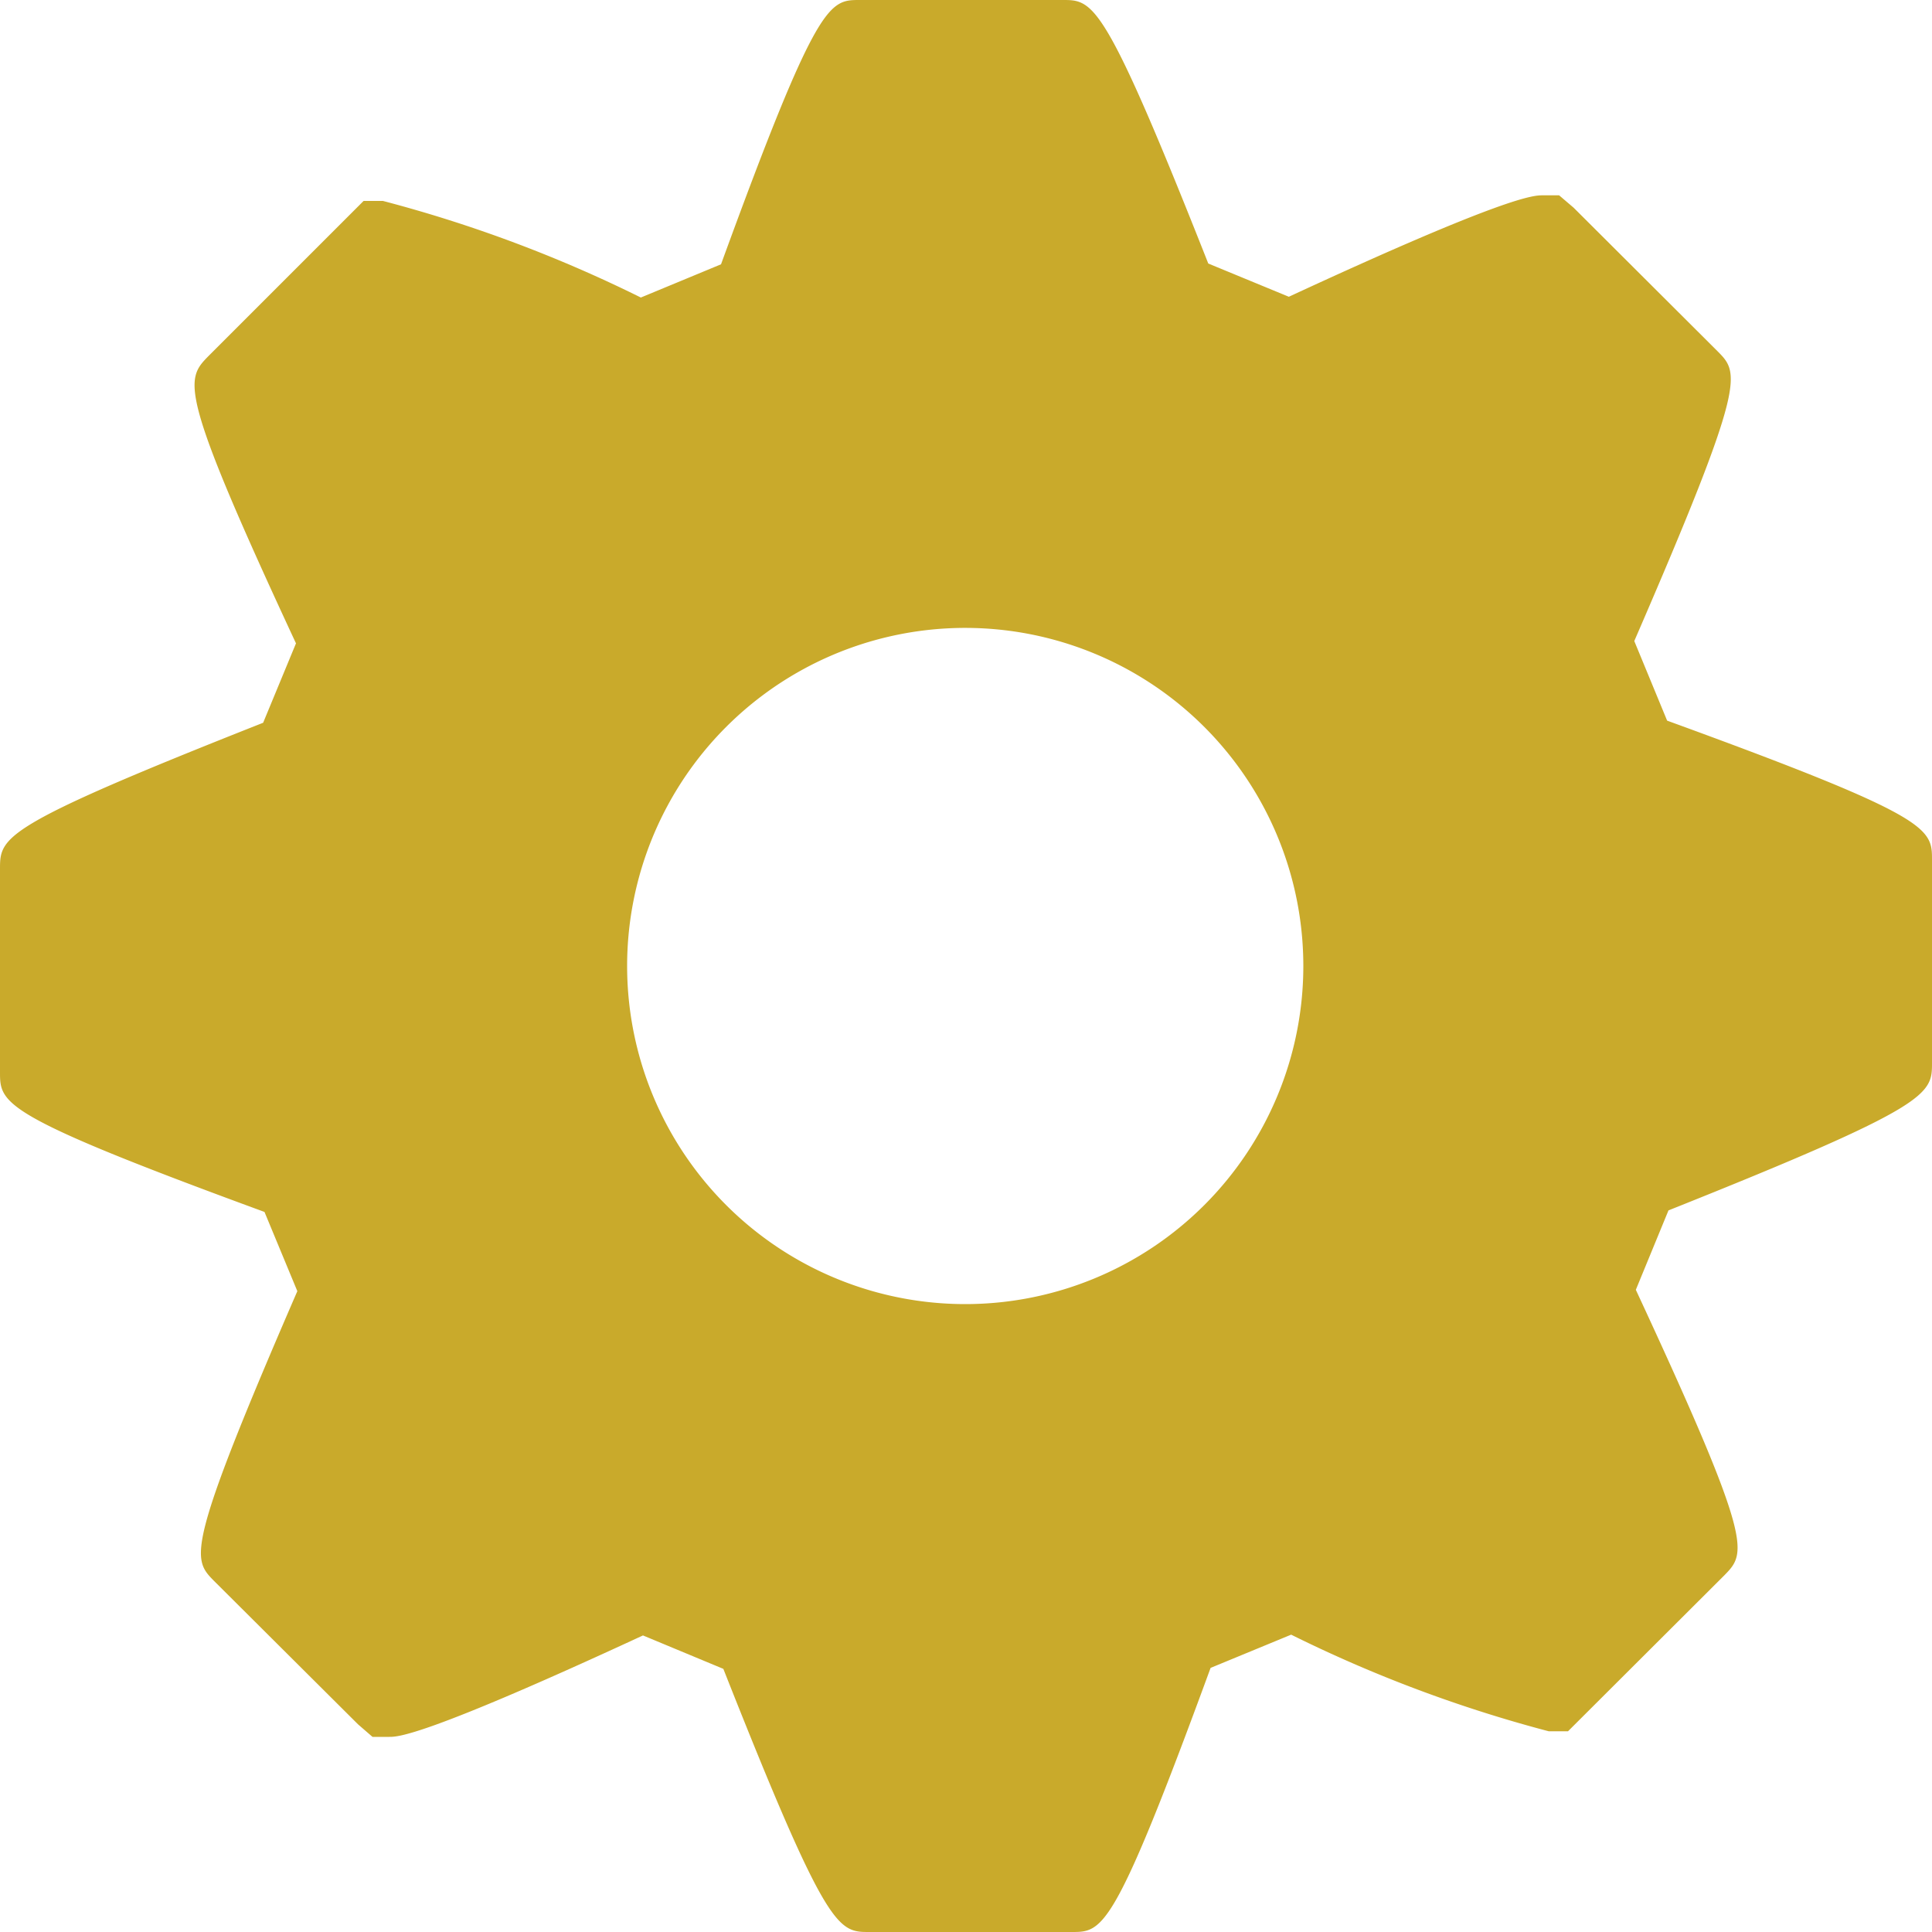 <svg xmlns="http://www.w3.org/2000/svg" width="40" height="40" viewBox="0 0 40 40">
    <g data-name="그룹 39997">
        <g data-name="Zoom In">
            <g data-name="그룹 39996">
                <g data-name="그룹 39995">
                    <g data-name="그룹 39994">
                        <g data-name="그룹 39993">
                            <g data-name="그룹 39992">
                                <g data-name="그룹 39991">
                                    <g data-name="그룹 39990">
                                        <g data-name="그룹 39989">
                                            <g data-name="Play - Orange">
                                                <g data-name="Arrow Right - Orange">
                                                    <g data-name="그룹 39988">
                                                        <path data-name="패스 15798" d="m34.516 14.92-.68-1.648c2.332-5.38 2.18-5.54 1.724-6L32.58 4.3l-.3-.256h-.34c-.184 0-.724 0-5.256 2.1l-1.668-.688C22.86 0 22.64 0 22 0h-4.2c-.632 0-.876 0-2.872 5.472l-1.66.688a28.006 28.006 0 0 0-5.34-2h-.4l-3.2 3.2c-.492.5-.664.664 1.8 5.96l-.68 1.644C0 17.116 0 17.324 0 18v4.192c0 .66 0 .892 5.476 2.9l.68 1.64c-2.332 5.38-2.176 5.54-1.724 6l2.98 2.968.3.26h.348c.18 0 .716 0 5.252-2.1l1.664.692C17.128 40 17.348 40 18 40h4.188c.644 0 .872 0 2.876-5.468l1.668-.688a28.04 28.04 0 0 0 5.332 2h.4l3.236-3.228c.46-.472.62-.636-1.832-5.912l.676-1.644C40 22.884 40 22.656 40 22v-4.192c0-.66 0-.892-5.484-2.888zM20 27a7 7 0 1 1 6.984-7A7 7 0 0 1 20 27z" style="fill:#c9aa2b"/>
                                                    </g>
                                                </g>
                                            </g>
                                        </g>
                                    </g>
                                </g>
                            </g>
                        </g>
                    </g>
                </g>
            </g>
        </g>
    </g>
</svg>
